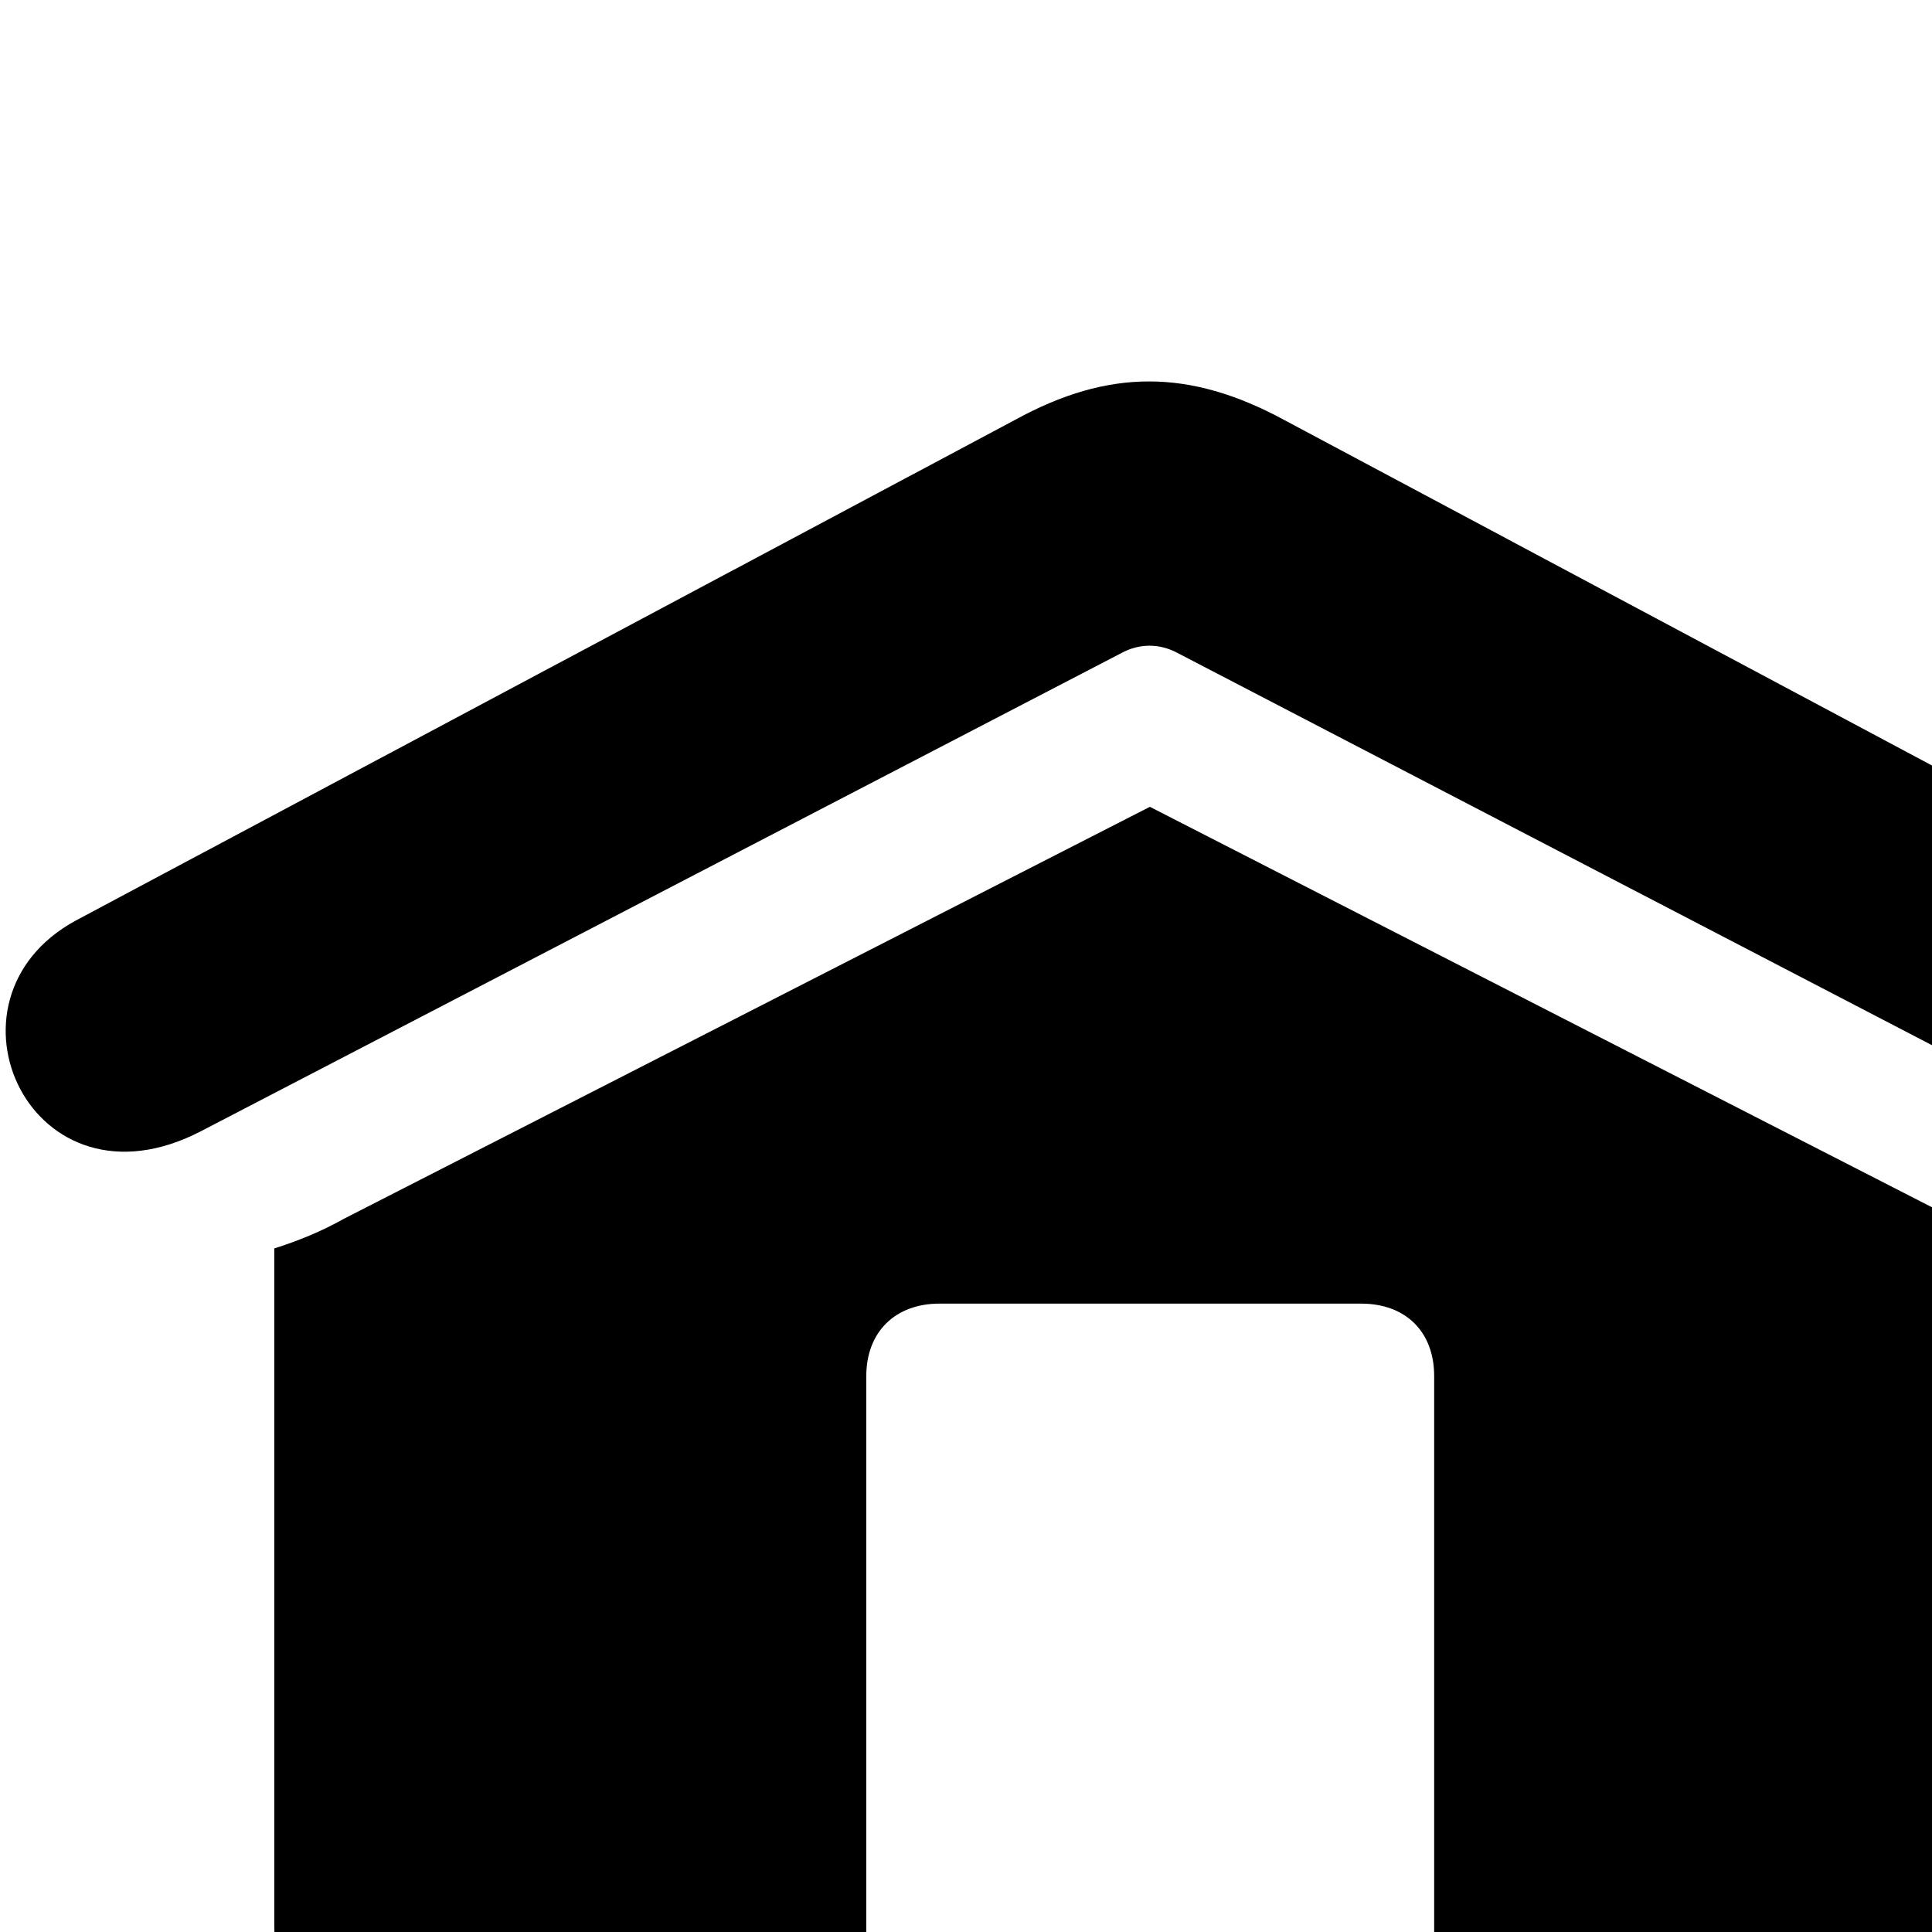 <svg xmlns="http://www.w3.org/2000/svg" viewBox="0 0 28 28" width="28" height="28">
  <path d="M1.385 31.333H42.405C43.165 31.333 43.775 30.703 43.775 29.953C43.775 29.203 43.165 28.573 42.405 28.573H38.155V8.383C38.265 8.363 38.375 8.353 38.515 8.353C40.465 8.353 41.825 9.423 43.875 9.423C44.805 9.423 45.215 9.323 45.745 9.093C46.345 8.823 46.605 8.363 46.605 7.693V1.683C46.605 1.163 46.305 0.833 45.705 0.833C45.295 0.833 44.765 1.093 43.815 1.093C41.825 1.093 40.425 0.003 38.155 0.003C37.225 0.003 36.805 0.093 36.295 0.333C35.715 0.593 35.405 1.063 35.405 1.713V28.573H29.255C29.285 28.353 29.315 28.113 29.315 27.863V18.093C28.975 17.963 28.645 17.833 28.305 17.653L16.665 11.693L4.985 17.663C4.665 17.843 4.325 17.983 3.975 18.093V27.863C3.975 28.113 3.995 28.353 4.035 28.573H1.385C0.625 28.573 -0.005 29.203 -0.005 29.953C-0.005 30.703 0.625 31.333 1.385 31.333ZM2.915 16.393L16.255 9.463C16.515 9.323 16.805 9.323 17.065 9.463L30.395 16.393C32.855 17.673 34.325 14.493 32.215 13.343L18.605 6.083C17.235 5.343 16.065 5.343 14.715 6.083L1.095 13.343C-1.015 14.493 0.455 17.673 2.915 16.393ZM12.555 28.013V19.943C12.555 19.303 12.975 18.893 13.615 18.893H19.725C20.375 18.893 20.785 19.303 20.785 19.943V28.013Z" />
</svg>